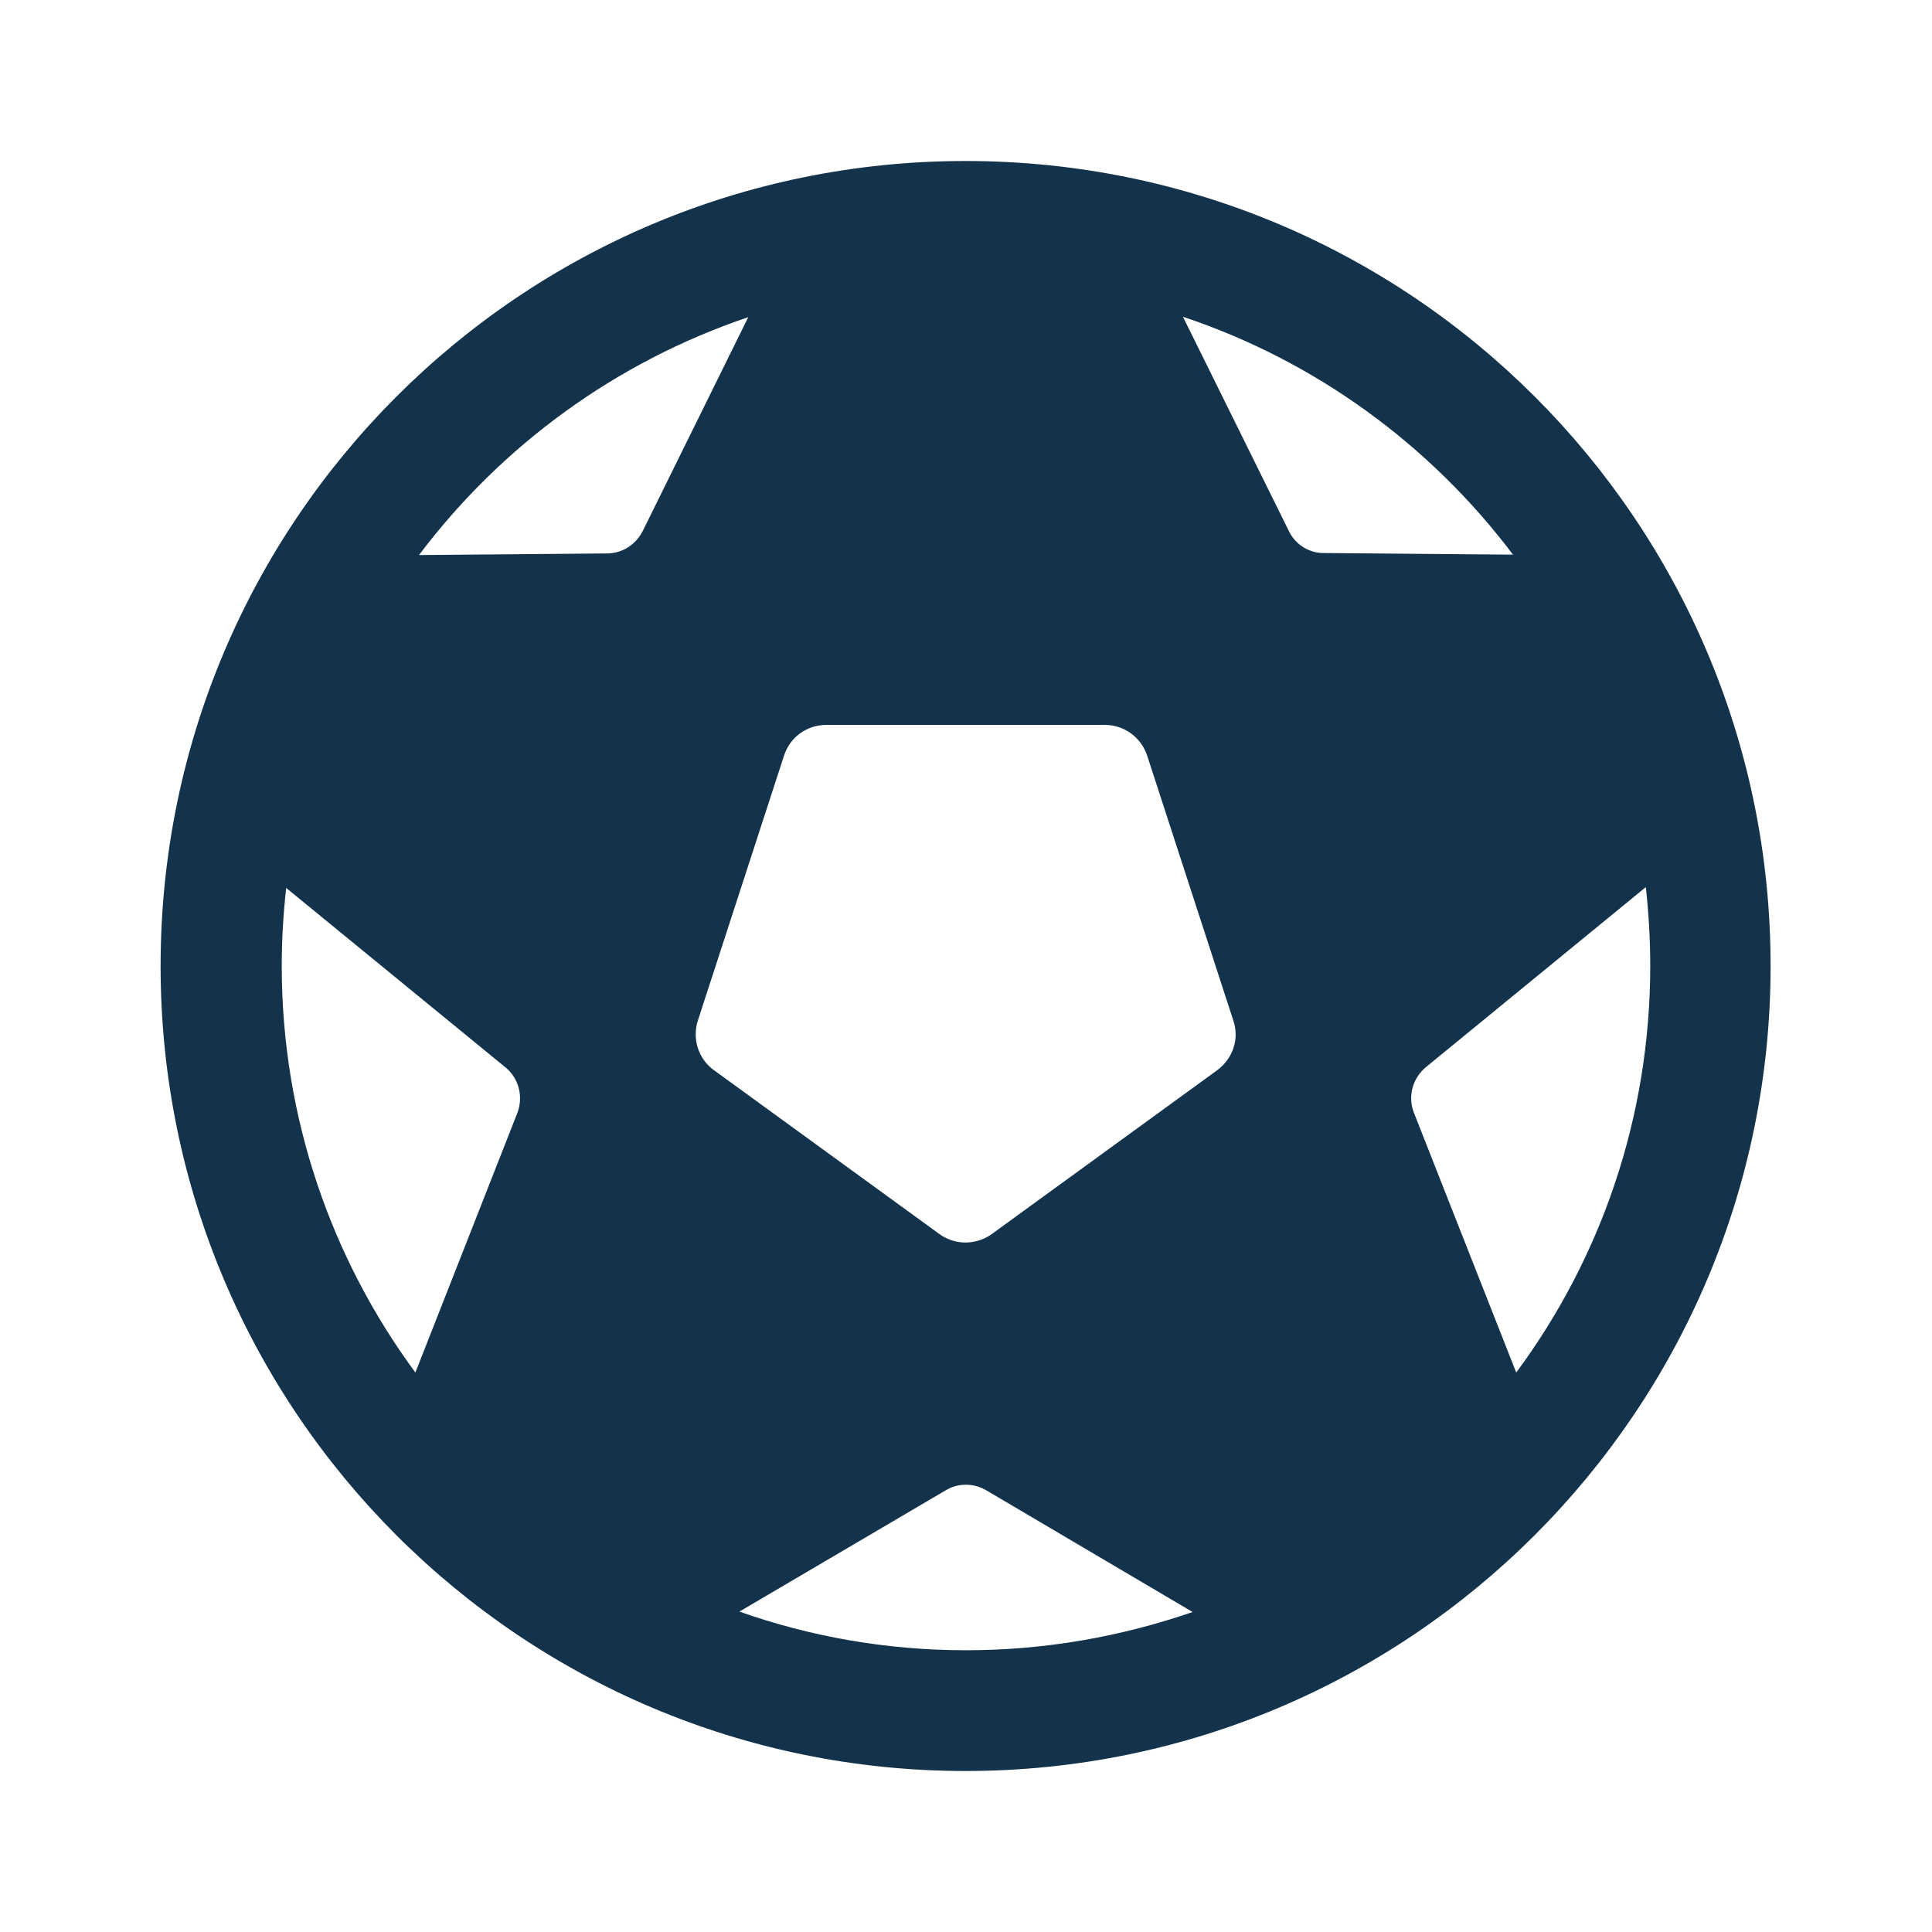 <svg width="24" height="24" viewBox="0 0 24 24" fill="none" xmlns="http://www.w3.org/2000/svg">
<path d="M11.995 2C6.47 2 1.995 6.475 1.995 12C1.995 17.52 6.47 22 11.995 22C17.515 22 21.995 17.52 21.995 12C21.995 6.475 17.52 2 11.995 2ZM6.425 13.83L5.16 17.05C4.12 15.64 3.5 13.89 3.5 12C3.5 11.67 3.52 11.345 3.555 11.03L6.28 13.26C6.445 13.395 6.505 13.625 6.425 13.83ZM7.54 6.875L5.205 6.895C6.23 5.535 7.65 4.495 9.295 3.94L7.985 6.595C7.9 6.765 7.73 6.875 7.54 6.875ZM12 20.5C11.01 20.5 10.065 20.33 9.185 20.02L11.745 18.515C11.9 18.42 12.095 18.42 12.255 18.515L14.815 20.025C13.93 20.33 12.985 20.5 12 20.5ZM15.12 13.295L12.32 15.33C12.125 15.47 11.86 15.47 11.67 15.33L8.87 13.295C8.675 13.155 8.595 12.905 8.67 12.675L9.74 9.385C9.815 9.155 10.025 9.005 10.265 9.005H13.725C13.965 9.005 14.175 9.16 14.25 9.385L15.32 12.675C15.4 12.905 15.315 13.15 15.12 13.295ZM16.01 6.595L14.695 3.935C16.345 4.485 17.77 5.53 18.795 6.89L16.455 6.87C16.265 6.875 16.09 6.765 16.01 6.595ZM18.835 17.05L17.565 13.825C17.485 13.625 17.545 13.395 17.715 13.255L20.445 11.02C20.48 11.34 20.5 11.665 20.5 11.995C20.5 13.89 19.88 15.64 18.835 17.05Z" fill="#13334C"/>
</svg>
